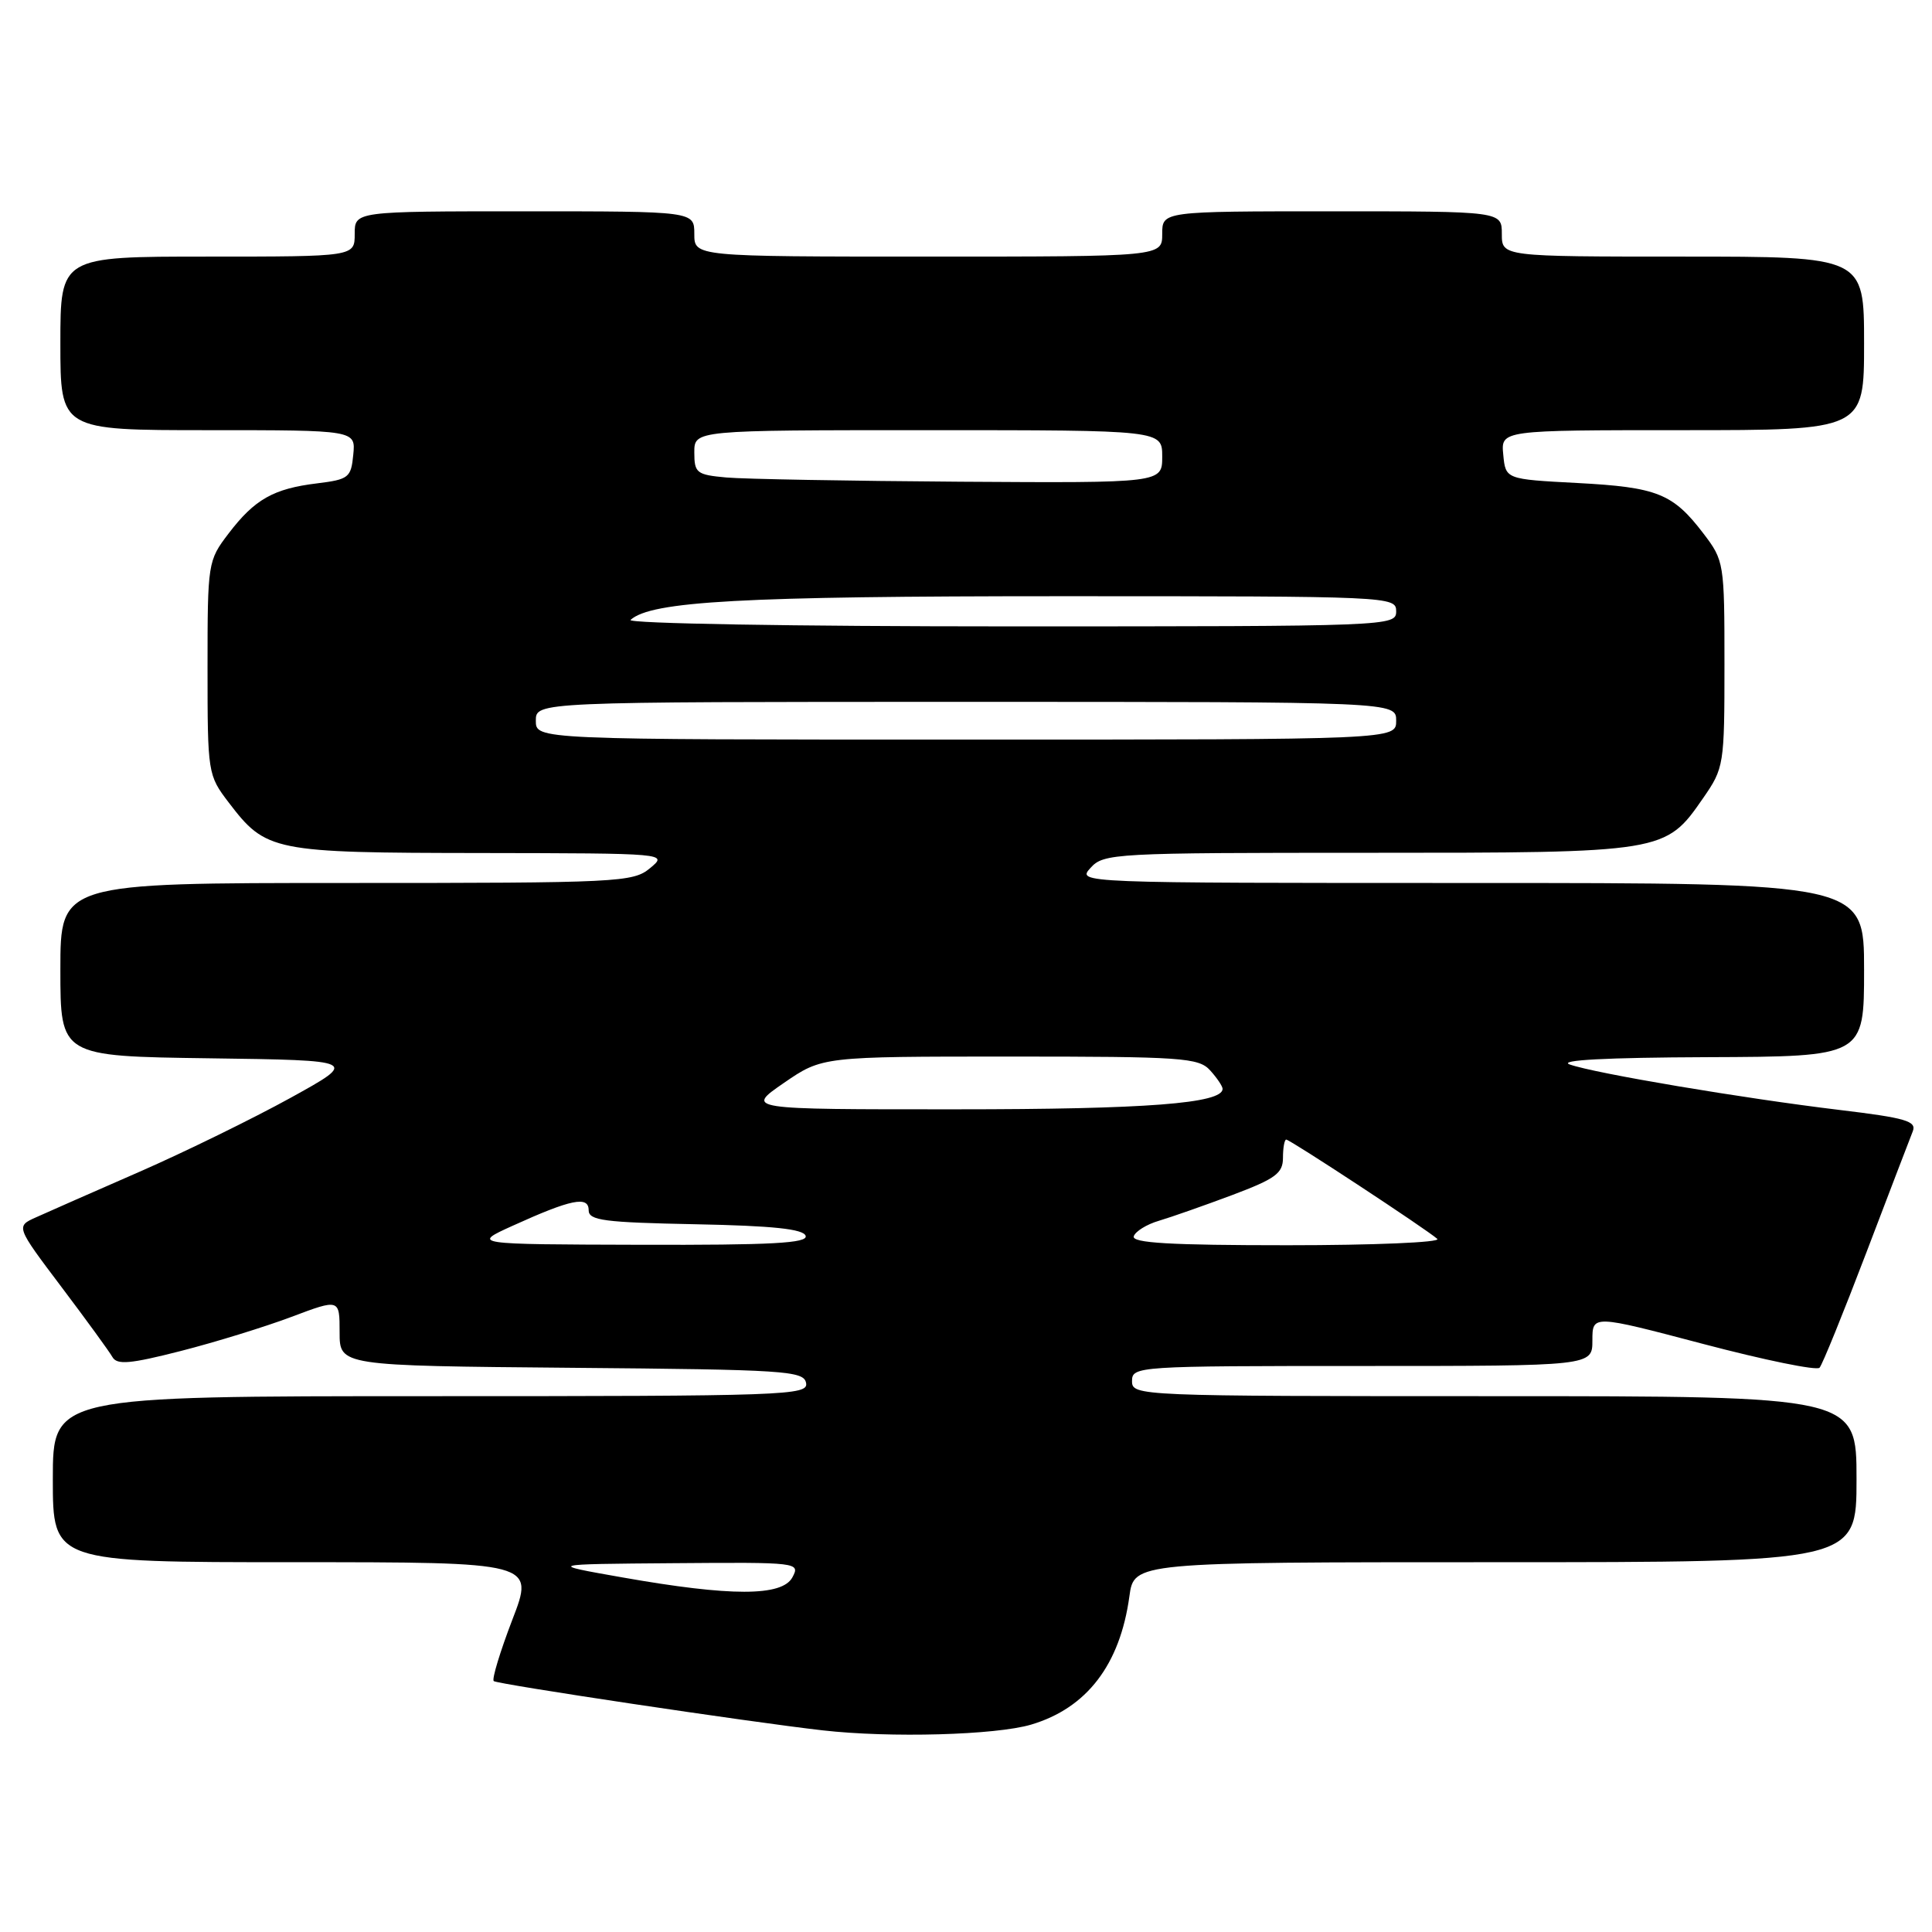 <?xml version="1.0" encoding="UTF-8" standalone="no"?>
<!DOCTYPE svg PUBLIC "-//W3C//DTD SVG 1.1//EN" "http://www.w3.org/Graphics/SVG/1.1/DTD/svg11.dtd" >
<svg xmlns="http://www.w3.org/2000/svg" xmlns:xlink="http://www.w3.org/1999/xlink" version="1.1" viewBox="0 0 256 256">
 <g >
 <path fill="currentColor"
d=" M 136.63 228.52 C 144.01 226.33 148.41 220.58 149.65 211.52 C 150.27 207.00 150.27 207.00 198.14 207.00 C 246.00 207.00 246.00 207.00 246.00 196.00 C 246.00 185.00 246.00 185.00 198.00 185.00 C 150.67 185.00 150.00 184.97 150.00 183.00 C 150.00 181.04 150.67 181.00 180.50 181.00 C 211.00 181.00 211.00 181.00 211.00 177.61 C 211.00 174.21 211.00 174.21 225.72 178.09 C 233.81 180.22 240.73 181.64 241.10 181.23 C 241.47 180.83 244.25 173.97 247.29 166.00 C 250.33 158.03 253.10 150.78 253.45 149.91 C 253.99 148.56 252.53 148.13 243.80 147.08 C 230.98 145.54 211.33 142.23 208.00 141.05 C 206.39 140.47 212.85 140.13 226.25 140.08 C 247.00 140.00 247.00 140.00 247.00 128.50 C 247.00 117.00 247.00 117.00 194.85 117.00 C 142.75 117.00 142.69 117.00 144.50 115.00 C 146.24 113.07 147.58 113.00 181.25 113.00 C 220.60 113.00 220.66 112.99 225.67 105.76 C 228.44 101.76 228.50 101.38 228.50 88.01 C 228.50 74.59 228.45 74.28 225.71 70.69 C 221.67 65.39 219.59 64.56 209.00 64.00 C 199.50 63.50 199.50 63.50 199.19 60.25 C 198.87 57.00 198.87 57.00 222.94 57.00 C 247.00 57.00 247.00 57.00 247.00 45.50 C 247.00 34.00 247.00 34.00 223.00 34.00 C 199.00 34.00 199.00 34.00 199.00 31.00 C 199.00 28.00 199.00 28.00 176.50 28.00 C 154.00 28.00 154.00 28.00 154.00 31.00 C 154.00 34.00 154.00 34.00 123.00 34.00 C 92.00 34.00 92.00 34.00 92.00 31.00 C 92.00 28.00 92.00 28.00 69.50 28.00 C 47.00 28.00 47.00 28.00 47.00 31.00 C 47.00 34.00 47.00 34.00 27.50 34.00 C 8.00 34.00 8.00 34.00 8.00 45.50 C 8.00 57.00 8.00 57.00 27.56 57.00 C 47.13 57.00 47.13 57.00 46.81 60.25 C 46.52 63.29 46.21 63.53 42.00 64.05 C 36.24 64.75 33.74 66.16 30.29 70.69 C 27.54 74.29 27.50 74.55 27.50 88.50 C 27.50 102.47 27.54 102.71 30.30 106.33 C 35.26 112.83 36.08 113.00 63.70 113.03 C 88.50 113.07 88.50 113.07 86.14 115.03 C 83.88 116.91 82.10 117.00 45.89 117.00 C 8.00 117.00 8.00 117.00 8.00 128.48 C 8.00 139.96 8.00 139.96 27.75 140.23 C 47.50 140.50 47.50 140.50 38.50 145.47 C 33.55 148.20 24.55 152.61 18.50 155.26 C 12.45 157.90 6.28 160.62 4.80 161.29 C 2.09 162.50 2.09 162.50 8.12 170.50 C 11.44 174.90 14.49 179.09 14.90 179.82 C 15.51 180.88 17.24 180.73 23.93 179.02 C 28.48 177.86 35.09 175.82 38.60 174.50 C 45.00 172.09 45.00 172.09 45.00 176.53 C 45.00 180.97 45.00 180.97 75.74 181.24 C 104.09 181.48 106.50 181.64 106.81 183.25 C 107.13 184.90 104.22 185.00 57.07 185.00 C 7.00 185.00 7.00 185.00 7.00 196.00 C 7.00 207.00 7.00 207.00 38.91 207.00 C 70.83 207.00 70.83 207.00 67.88 214.64 C 66.27 218.84 65.16 222.49 65.42 222.75 C 65.83 223.16 99.37 228.19 109.00 229.28 C 117.95 230.30 131.93 229.91 136.63 228.52 Z  M 82.50 209.02 C 72.50 207.26 72.50 207.26 89.29 207.13 C 105.78 207.00 106.05 207.03 105.00 209.00 C 103.64 211.55 96.83 211.55 82.50 209.02 Z  M 67.95 162.41 C 75.68 158.90 78.00 158.43 78.00 160.36 C 78.00 161.72 80.04 161.98 92.17 162.22 C 102.41 162.42 106.45 162.85 106.75 163.75 C 107.08 164.73 102.28 164.99 84.83 164.94 C 62.50 164.88 62.50 164.88 67.95 162.41 Z  M 150.23 163.81 C 150.45 163.16 151.95 162.23 153.56 161.76 C 155.18 161.28 159.54 159.75 163.25 158.36 C 169.02 156.19 170.00 155.47 170.00 153.41 C 170.00 152.09 170.20 151.00 170.43 151.00 C 170.94 151.00 189.03 162.89 190.45 164.16 C 190.97 164.62 182.05 165.00 170.62 165.00 C 155.02 165.00 149.93 164.70 150.23 163.81 Z  M 103.86 143.50 C 108.95 140.00 108.95 140.00 133.82 140.00 C 156.64 140.00 158.83 140.15 160.35 141.83 C 161.26 142.83 162.00 143.94 162.00 144.28 C 162.00 146.21 151.90 146.99 126.64 146.99 C 98.78 147.00 98.78 147.00 103.86 143.50 Z  M 71.00 95.50 C 71.00 93.00 71.00 93.00 128.00 93.00 C 185.00 93.00 185.00 93.00 185.00 95.50 C 185.00 98.00 185.00 98.00 128.00 98.00 C 71.00 98.00 71.00 98.00 71.00 95.50 Z  M 83.55 82.14 C 86.30 79.66 98.27 79.00 140.67 79.00 C 184.33 79.00 185.00 79.03 185.00 81.00 C 185.00 82.97 184.33 83.00 133.80 83.00 C 105.20 83.00 83.02 82.62 83.55 82.14 Z  M 96.25 63.27 C 92.30 62.91 92.00 62.68 92.00 59.94 C 92.00 57.00 92.00 57.00 123.00 57.00 C 154.00 57.00 154.00 57.00 154.00 60.50 C 154.00 64.00 154.00 64.00 127.25 63.83 C 112.54 63.73 98.59 63.48 96.25 63.27 Z "/>
</g>
</svg>